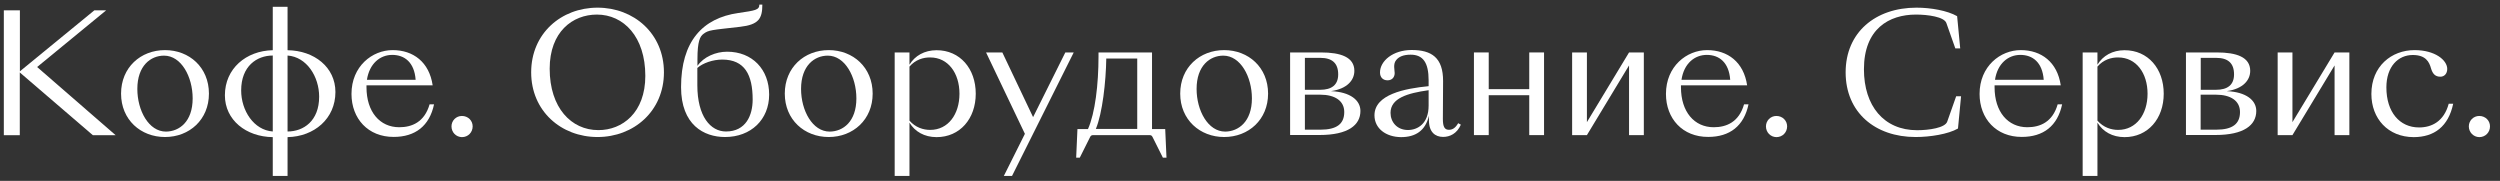 <svg width="235" height="17" viewBox="0 0 235 17" fill="none" xmlns="http://www.w3.org/2000/svg">
<rect x="0" y="0" width="235" height="17" fill="#333333" stroke="none"/>
<path d="M0.37 0.97H1.87V6.71L1.9 6.68L8.87 0.97H9.98L3.49 6.3L10.87 12.71H8.73L1.86 6.81V12.71H0.36V0.97H0.37Z" fill="white"/>
<path d="M11.38 8.8C11.38 6.34 13.22 4.71 15.51 4.71C17.8 4.71 19.64 6.34 19.64 8.8C19.64 11.25 17.8 12.88 15.51 12.88C13.22 12.88 11.38 11.25 11.38 8.8ZM18.11 9.25C18.11 7.22 17.04 5.23 15.42 5.23C14.17 5.23 12.91 6.17 12.91 8.36C12.91 10.39 13.98 12.37 15.6 12.37C16.86 12.36 18.11 11.43 18.11 9.25Z" fill="white"/>
<path d="M25.64 16.54V12.89C23.13 12.86 21.14 11.28 21.14 8.96C21.14 6.44 23.14 4.77 25.64 4.72V0.64H27.03V4.72C29.54 4.75 31.53 6.32 31.53 8.65C31.53 11.16 29.53 12.84 27.03 12.89V16.54H25.64ZM22.67 8.5C22.67 10.39 23.85 12.23 25.64 12.36V5.22C24.15 5.22 22.67 6.21 22.67 8.5ZM27.03 5.22V12.36C28.52 12.36 30 11.38 30 9.09C30 7.2 28.83 5.35 27.03 5.22Z" fill="white"/>
<path d="M33.04 8.83C33.04 6.23 34.99 4.71 36.91 4.71C38.85 4.71 40.35 5.84 40.67 8.02H34.45C34.45 8.08 34.45 8.14 34.45 8.2C34.45 10.51 35.7 11.96 37.53 11.96C38.72 11.96 39.9 11.48 40.38 9.81H40.8C40.37 11.84 39.03 12.87 37.01 12.87C34.6 12.88 33.04 11.15 33.04 8.83ZM34.49 7.5H39.07C38.95 5.86 38.03 5.16 36.87 5.16C35.73 5.16 34.73 5.97 34.49 7.5Z" fill="white"/>
<path d="M42.44 11.88C42.44 11.34 42.87 10.9 43.42 10.9C43.99 10.9 44.43 11.33 44.43 11.88C44.43 12.44 44 12.89 43.42 12.89C42.87 12.88 42.44 12.44 42.44 11.88Z" fill="white"/>
<path d="M49.93 6.8C49.93 3.15 52.75 0.72 56.17 0.72C59.58 0.72 62.41 3.15 62.41 6.8C62.41 10.44 59.58 12.88 56.17 12.88C52.75 12.88 49.93 10.44 49.93 6.8ZM60.66 7.13C60.66 3.46 58.63 1.37 56.11 1.37C53.82 1.37 51.67 2.99 51.67 6.46C51.67 10.13 53.7 12.23 56.24 12.23C58.5 12.24 60.66 10.59 60.66 7.13Z" fill="white"/>
<path d="M68.15 12.88C66.17 12.88 64.02 11.74 64.02 8.19C64.02 3.9 66.03 1.7 69.41 1.22C70.99 0.99 71.38 0.94 71.38 0.43H71.66C71.66 1.75 71.32 2.32 69.57 2.52C66.88 2.83 66.61 2.81 66.12 3.19C65.81 3.42 65.56 3.86 65.56 5.56V6.19C66.15 5.34 67.28 4.86 68.35 4.86C70.72 4.86 72.3 6.53 72.3 8.89C72.3 11.25 70.58 12.88 68.15 12.88ZM70.75 9.36C70.75 7.04 70.01 5.6 67.89 5.6C67.01 5.6 66.06 5.93 65.55 6.39V8.01C65.55 10.94 66.79 12.36 68.24 12.36C70.13 12.36 70.75 10.81 70.75 9.36Z" fill="white"/>
<path d="M73.77 8.8C73.77 6.34 75.61 4.71 77.9 4.71C80.19 4.71 82.03 6.34 82.03 8.8C82.03 11.25 80.19 12.88 77.9 12.88C75.61 12.88 73.77 11.25 73.77 8.8ZM80.5 9.25C80.5 7.22 79.43 5.23 77.81 5.23C76.56 5.23 75.3 6.17 75.3 8.36C75.3 10.39 76.37 12.37 77.99 12.37C79.25 12.36 80.5 11.43 80.5 9.25Z" fill="white"/>
<path d="M84.1 4.93H85.49V6.08C86 5.24 86.9 4.72 88.04 4.72C90.24 4.72 91.72 6.45 91.72 8.81C91.72 11.16 90.23 12.89 88.04 12.89C86.89 12.89 86 12.37 85.49 11.53V16.54H84.1V4.93ZM85.49 6.26V11.34C86.06 11.99 86.79 12.21 87.44 12.21C89.13 12.21 90.19 10.74 90.19 8.81C90.19 6.87 89.12 5.4 87.44 5.4C86.79 5.39 86.05 5.61 85.49 6.26Z" fill="white"/>
<path d="M96.34 12.58L92.69 4.93H94.22L97.11 11.01L100.14 4.93H100.93L95.13 16.54H94.36L96.34 12.58Z" fill="white"/>
<path d="M101.5 14.82H101.16L101.28 12.13H102.27C102.94 10.63 103.26 7.93 103.26 5.3V4.93H108.29V12.13H109.53L109.65 14.82H109.31L108.35 12.9C108.27 12.74 108.21 12.7 108.03 12.7H102.78C102.6 12.7 102.53 12.75 102.46 12.9L101.5 14.82ZM106.9 5.5H103.99C103.96 7.65 103.63 10.64 103.01 12.12H106.9V5.5Z" fill="white"/>
<path d="M110.94 8.8C110.94 6.34 112.78 4.71 115.07 4.71C117.36 4.71 119.2 6.34 119.2 8.8C119.2 11.25 117.36 12.88 115.07 12.88C112.79 12.88 110.94 11.25 110.94 8.8ZM117.68 9.25C117.68 7.22 116.61 5.23 114.99 5.23C113.74 5.23 112.48 6.17 112.48 8.36C112.48 10.39 113.55 12.37 115.17 12.37C116.42 12.36 117.68 11.43 117.68 9.25Z" fill="white"/>
<path d="M121.27 12.7V4.93H124.18C126.01 4.93 127.31 5.36 127.31 6.66C127.31 7.56 126.6 8.35 125.14 8.56V8.57C126.92 8.65 127.88 9.42 127.88 10.43C127.88 11.76 126.72 12.69 124.04 12.69H121.27V12.7ZM122.66 5.44V8.44H124.1C125.18 8.44 125.79 7.98 125.79 6.99C125.79 5.92 125.2 5.44 124.12 5.44H122.66ZM122.66 12.19H124.12C125.65 12.19 126.36 11.65 126.36 10.53C126.36 9.48 125.49 8.9 124.1 8.9H122.66V12.19Z" fill="white"/>
<path d="M129.2 10.84C129.2 8.87 132.06 8.32 134.29 8.1V7.54C134.29 5.88 133.76 5.14 132.6 5.14C131.92 5.14 131.49 5.33 131.24 5.65C130.93 6.02 131.1 6.58 131.1 6.87C131.1 7.27 130.84 7.55 130.43 7.55C130 7.55 129.72 7.27 129.72 6.81C129.72 5.73 130.94 4.7 132.69 4.7C134.56 4.7 135.66 5.41 135.65 7.63L135.63 11.19C135.63 11.93 135.8 12.2 136.2 12.2C136.53 12.2 136.8 12.04 137.07 11.58L137.32 11.72C136.95 12.57 136.28 12.87 135.65 12.87C134.91 12.87 134.32 12.42 134.32 11.31V10.88C133.99 12.3 133.04 12.89 131.7 12.89C130.27 12.88 129.2 12.07 129.2 10.84ZM134.29 9.93V8.48C132.28 8.76 130.71 9.24 130.71 10.61C130.71 11.46 131.31 12.22 132.35 12.22C133.25 12.22 134.29 11.63 134.29 9.93Z" fill="white"/>
<path d="M138.55 4.93H139.94V8.38H143.75V4.93H145.14V12.7H143.75V8.95H139.94V12.7H138.55V4.93Z" fill="white"/>
<path d="M147.78 4.93H149.17V11.48L153.13 4.93H154.52V12.7H153.13V6.15L149.17 12.7H147.78V4.93Z" fill="white"/>
<path d="M156.6 8.83C156.6 6.23 158.55 4.71 160.47 4.71C162.41 4.71 163.91 5.84 164.23 8.02H158.01C158.01 8.08 158.01 8.14 158.01 8.2C158.01 10.51 159.26 11.96 161.09 11.96C162.28 11.96 163.46 11.48 163.94 9.81H164.36C163.93 11.84 162.6 12.87 160.57 12.87C158.16 12.88 156.6 11.15 156.6 8.83ZM158.06 7.5H162.64C162.52 5.86 161.6 5.16 160.44 5.16C159.29 5.16 158.29 5.97 158.06 7.5Z" fill="white"/>
<path d="M166 11.88C166 11.34 166.43 10.9 166.98 10.9C167.55 10.9 167.99 11.33 167.99 11.88C167.99 12.44 167.56 12.89 166.98 12.89C166.43 12.88 166 12.44 166 11.88Z" fill="white"/>
<path d="M173.49 6.8C173.49 3.05 176.28 0.72 180.15 0.72C181.51 0.72 183.06 1 183.97 1.52L184.26 4.55H183.8L182.96 2.17C182.76 1.58 181.21 1.37 180.1 1.37C177.58 1.37 175.21 2.7 175.21 6.51C175.21 9.95 177.08 12.24 180.21 12.24C181.32 12.24 182.84 12.02 183.04 11.43L183.88 9.05H184.34L184.05 12.08C183.14 12.61 181.43 12.88 180.07 12.88C176.25 12.88 173.49 10.56 173.49 6.8Z" fill="white"/>
<path d="M186.08 8.83C186.08 6.23 188.03 4.71 189.95 4.71C191.89 4.71 193.39 5.84 193.71 8.02H187.49C187.49 8.08 187.49 8.14 187.49 8.2C187.49 10.51 188.74 11.96 190.57 11.96C191.76 11.96 192.94 11.48 193.42 9.81H193.84C193.41 11.84 192.08 12.87 190.05 12.87C187.64 12.88 186.08 11.15 186.08 8.83ZM187.53 7.5H192.11C191.99 5.86 191.07 5.16 189.91 5.16C188.77 5.16 187.76 5.97 187.53 7.5Z" fill="white"/>
<path d="M195.77 4.93H197.16V6.08C197.67 5.24 198.57 4.72 199.71 4.72C201.91 4.72 203.39 6.45 203.39 8.81C203.39 11.16 201.9 12.89 199.71 12.89C198.56 12.89 197.67 12.37 197.16 11.53V16.54H195.77V4.93ZM197.16 6.26V11.34C197.73 11.99 198.46 12.21 199.11 12.21C200.8 12.21 201.87 10.74 201.87 8.81C201.87 6.87 200.8 5.4 199.11 5.4C198.46 5.39 197.72 5.61 197.16 6.26Z" fill="white"/>
<path d="M205.48 12.7V4.93H208.39C210.22 4.93 211.52 5.36 211.52 6.66C211.52 7.56 210.81 8.35 209.35 8.56V8.57C211.13 8.65 212.09 9.42 212.09 10.43C212.09 11.76 210.93 12.69 208.25 12.69H205.48V12.7ZM206.87 5.44V8.44H208.31C209.39 8.44 210 7.98 210 6.99C210 5.92 209.41 5.44 208.33 5.44H206.87ZM206.87 12.19H208.32C209.85 12.19 210.56 11.65 210.56 10.53C210.56 9.48 209.69 8.9 208.3 8.9H206.86V12.19H206.87Z" fill="white"/>
<path d="M214.1 4.93H215.49V11.48L219.45 4.93H220.84V12.7H219.45V6.15L215.49 12.7H214.1V4.93Z" fill="white"/>
<path d="M222.91 8.83C222.91 6.23 224.8 4.71 226.97 4.71C228.89 4.71 230.04 5.65 230.04 6.48C230.04 6.93 229.76 7.21 229.4 7.21C228.9 7.21 228.67 6.93 228.52 6.44C228.35 5.82 228.02 5.17 226.8 5.17C225.44 5.17 224.32 6.24 224.32 8.22C224.32 10.53 225.56 11.98 227.39 11.98C228.58 11.98 229.73 11.42 230.18 9.75H230.6C230.15 11.89 228.82 12.89 226.88 12.89C224.47 12.88 222.91 11.15 222.91 8.83Z" fill="white"/>
<path d="M232.07 11.88C232.07 11.34 232.5 10.9 233.05 10.9C233.62 10.9 234.06 11.33 234.06 11.88C234.06 12.44 233.63 12.89 233.05 12.89C232.51 12.88 232.07 12.44 232.07 11.88Z" fill="white"/>
</svg>

